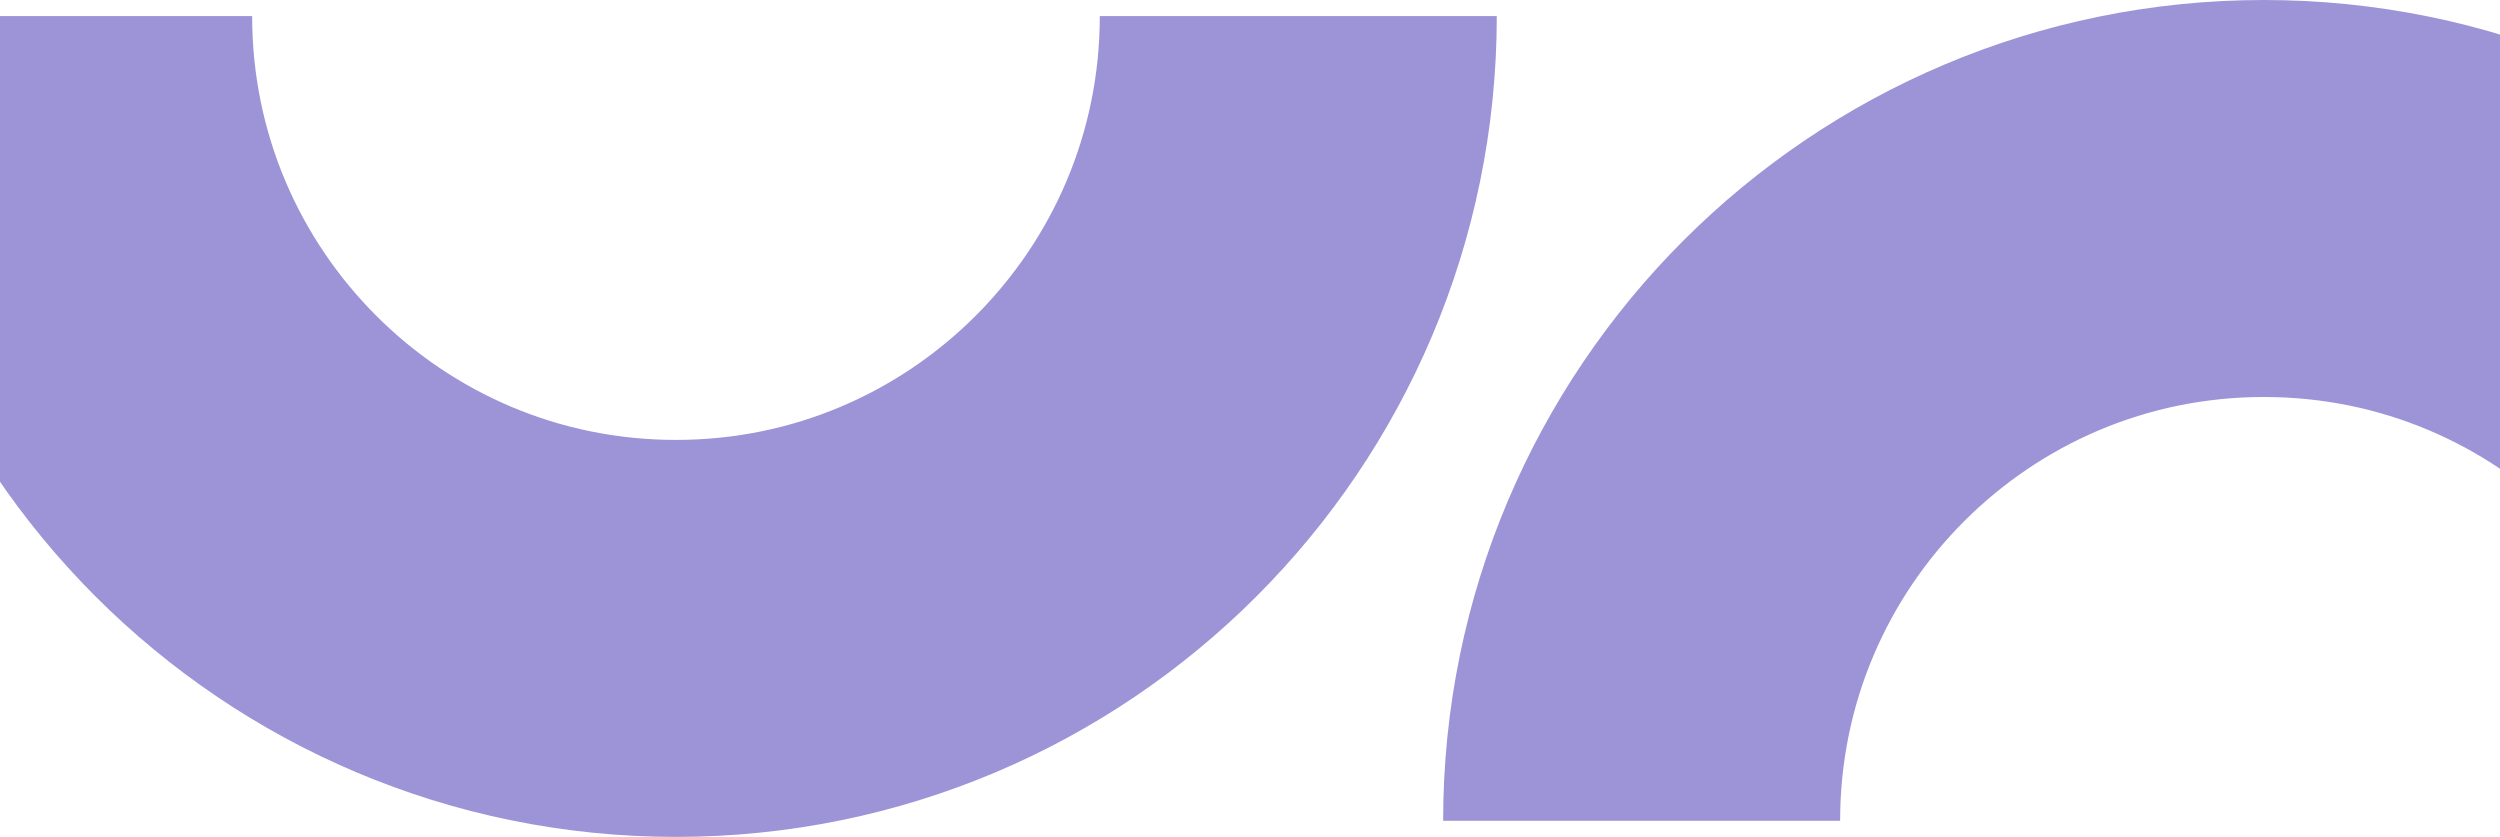 <svg width="466" height="156" fill="none" xmlns="http://www.w3.org/2000/svg"><path d="M538 153c0-64.065-51.935-116-116-116S306 88.935 306 153M10 3c0 64.065 51.935 116 116 116S242 67.065 242 3" stroke="#9D94D7" stroke-width="74" stroke-miterlimit="1.305"/></svg>